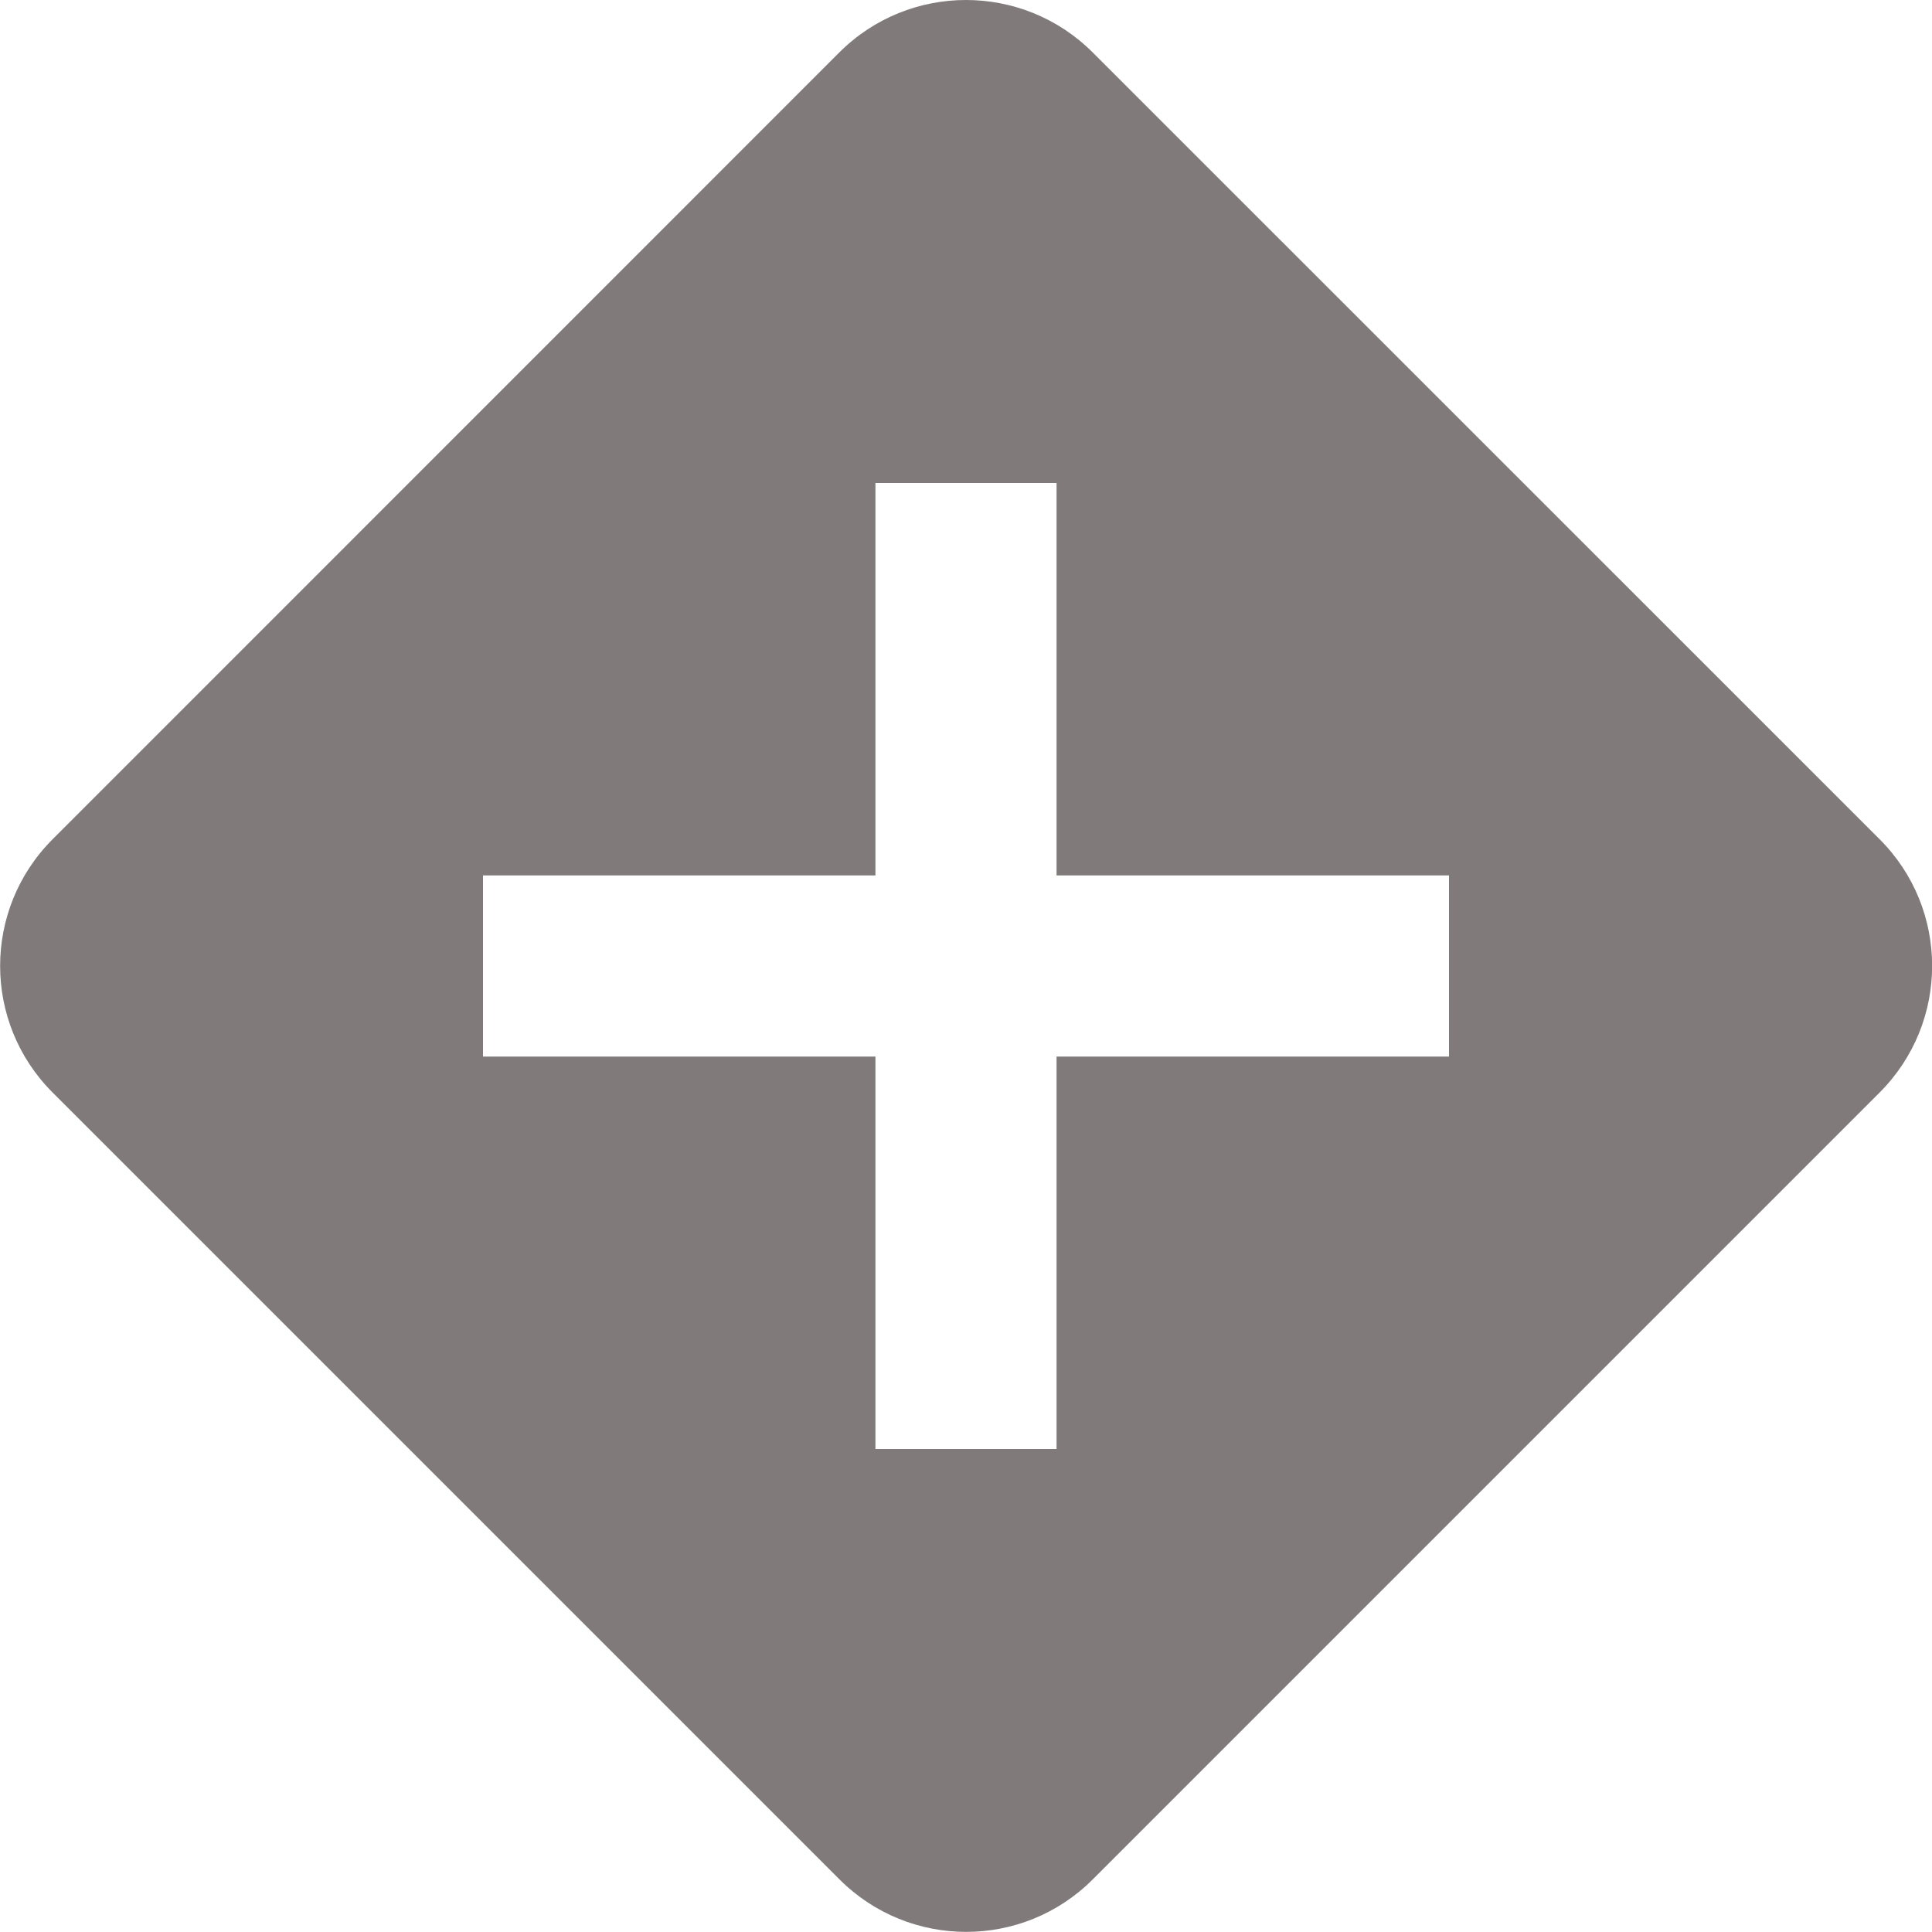 <svg xmlns="http://www.w3.org/2000/svg" width="16" height="16" fill="#807A7A" class="bi bi-sign-intersection-fill" viewBox="0 0 16 16">
  <path d="M9.05.435c-.58-.58-1.52-.58-2.1 0L.436 6.95c-.58.58-.58 1.519 0 2.098l6.516 6.516c.58.58 1.519.58 2.098 0l6.516-6.516c.58-.58.58-1.519 0-2.098L9.05.435ZM7.25 4h1.5v3.25H12v1.5H8.75V12h-1.5V8.75H4v-1.5h3.25V4Z"/>
</svg>